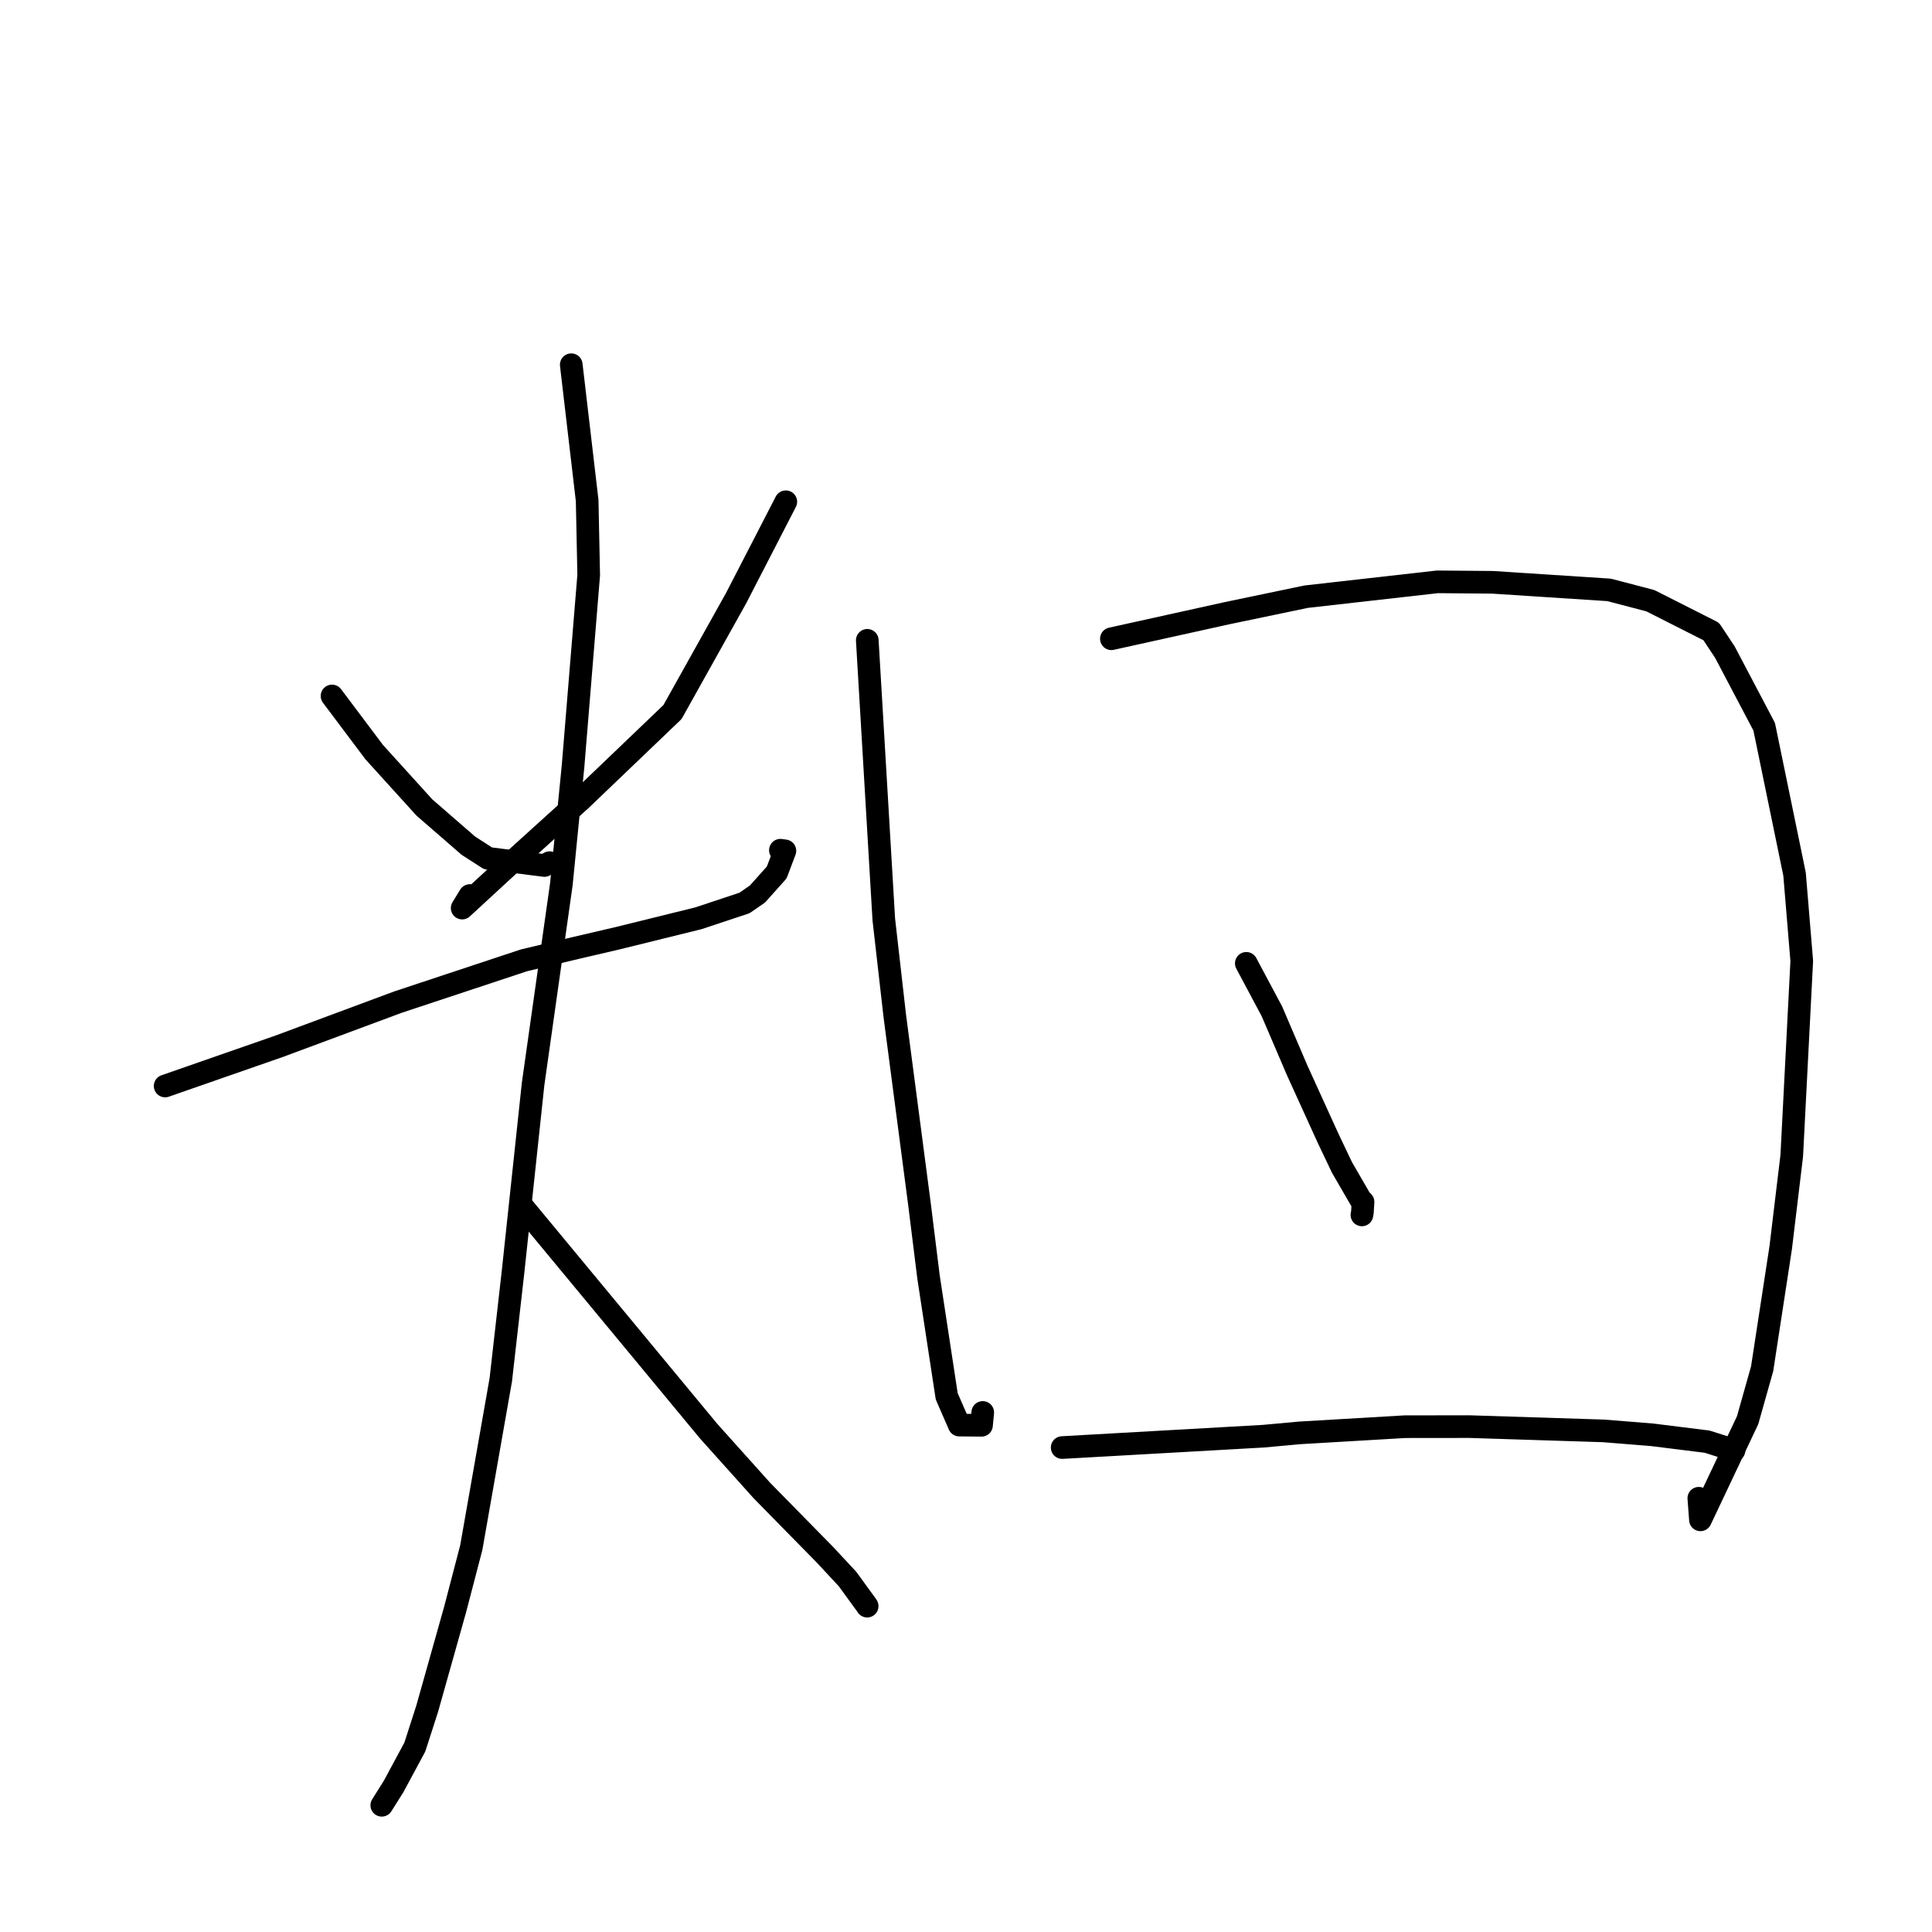 <?xml version="1.0" standalone="no"?>
    <svg width="256" height="256" xmlns="http://www.w3.org/2000/svg" version="1.1">
    <polyline stroke="black" stroke-width="3" stroke-linecap="round" fill="transparent" stroke-linejoin="round" points="43.994 92.219 46.789 95.939 49.583 99.66 56.234 106.997 62.066 112.062 64.669 113.737 72.141 114.684 72.823 114.307 " />
        <polyline stroke="black" stroke-width="3" stroke-linecap="round" fill="transparent" stroke-linejoin="round" points="104.124 66.485 100.83 72.875 97.535 79.265 89.108 94.351 76.985 105.954 68.838 113.325 61.24 120.326 62.259 118.66 " />
        <polyline stroke="black" stroke-width="3" stroke-linecap="round" fill="transparent" stroke-linejoin="round" points="21.882 143.9 29.427 141.271 36.973 138.642 52.723 132.787 69.419 127.253 76.457 125.573 81.824 124.323 92.53 121.681 98.646 119.65 100.373 118.456 102.92 115.606 104.004 112.739 103.405 112.658 " />
        <polyline stroke="black" stroke-width="3" stroke-linecap="round" fill="transparent" stroke-linejoin="round" points="75.694 48.327 76.747 57.325 77.801 66.322 78.006 76.2 75.933 101.517 74.385 117.145 70.637 143.646 67.988 168.465 66.357 182.833 62.446 205.07 60.298 213.293 56.602 226.422 54.968 231.491 52.165 236.701 50.731 238.981 50.587 239.209 " />
        <polyline stroke="black" stroke-width="3" stroke-linecap="round" fill="transparent" stroke-linejoin="round" points="69.282 159.915 81.598 174.784 93.913 189.654 100.96 197.508 109.327 206.03 112.298 209.225 114.865 212.751 114.9 212.815 114.904 212.823 114.904 212.823 " />
        <polyline stroke="black" stroke-width="3" stroke-linecap="round" fill="transparent" stroke-linejoin="round" points="114.919 84.846 116.013 103.336 117.107 121.826 118.563 134.61 121.825 159.473 123.035 169.219 125.445 185.017 127.106 188.83 130.055 188.859 130.196 187.402 130.219 187.156 " />
        <polyline stroke="black" stroke-width="3" stroke-linecap="round" fill="transparent" stroke-linejoin="round" points="147.265 84.638 154.895 82.952 162.525 81.265 173.075 79.063 190.462 77.097 197.75 77.158 213.213 78.163 218.682 79.597 226.747 83.678 228.566 86.427 233.765 96.298 237.787 115.823 238.742 127.331 237.417 153.139 235.95 165.344 233.491 181.37 231.568 188.185 225.318 201.387 225.101 198.526 " />
        <polyline stroke="black" stroke-width="3" stroke-linecap="round" fill="transparent" stroke-linejoin="round" points="165.142 127.648 166.836 130.824 168.53 133.999 171.89 141.844 175.979 150.827 177.818 154.69 180.292 158.963 180.608 159.263 180.527 160.615 180.46 160.981 " />
        <polyline stroke="black" stroke-width="3" stroke-linecap="round" fill="transparent" stroke-linejoin="round" points="140.744 191.809 154.081 191.056 167.419 190.302 172.208 189.864 186.169 189.043 194.711 189.034 212.481 189.601 218.918 190.119 226.203 191.027 229.713 192.142 229.759 192.194 " />
        </svg>